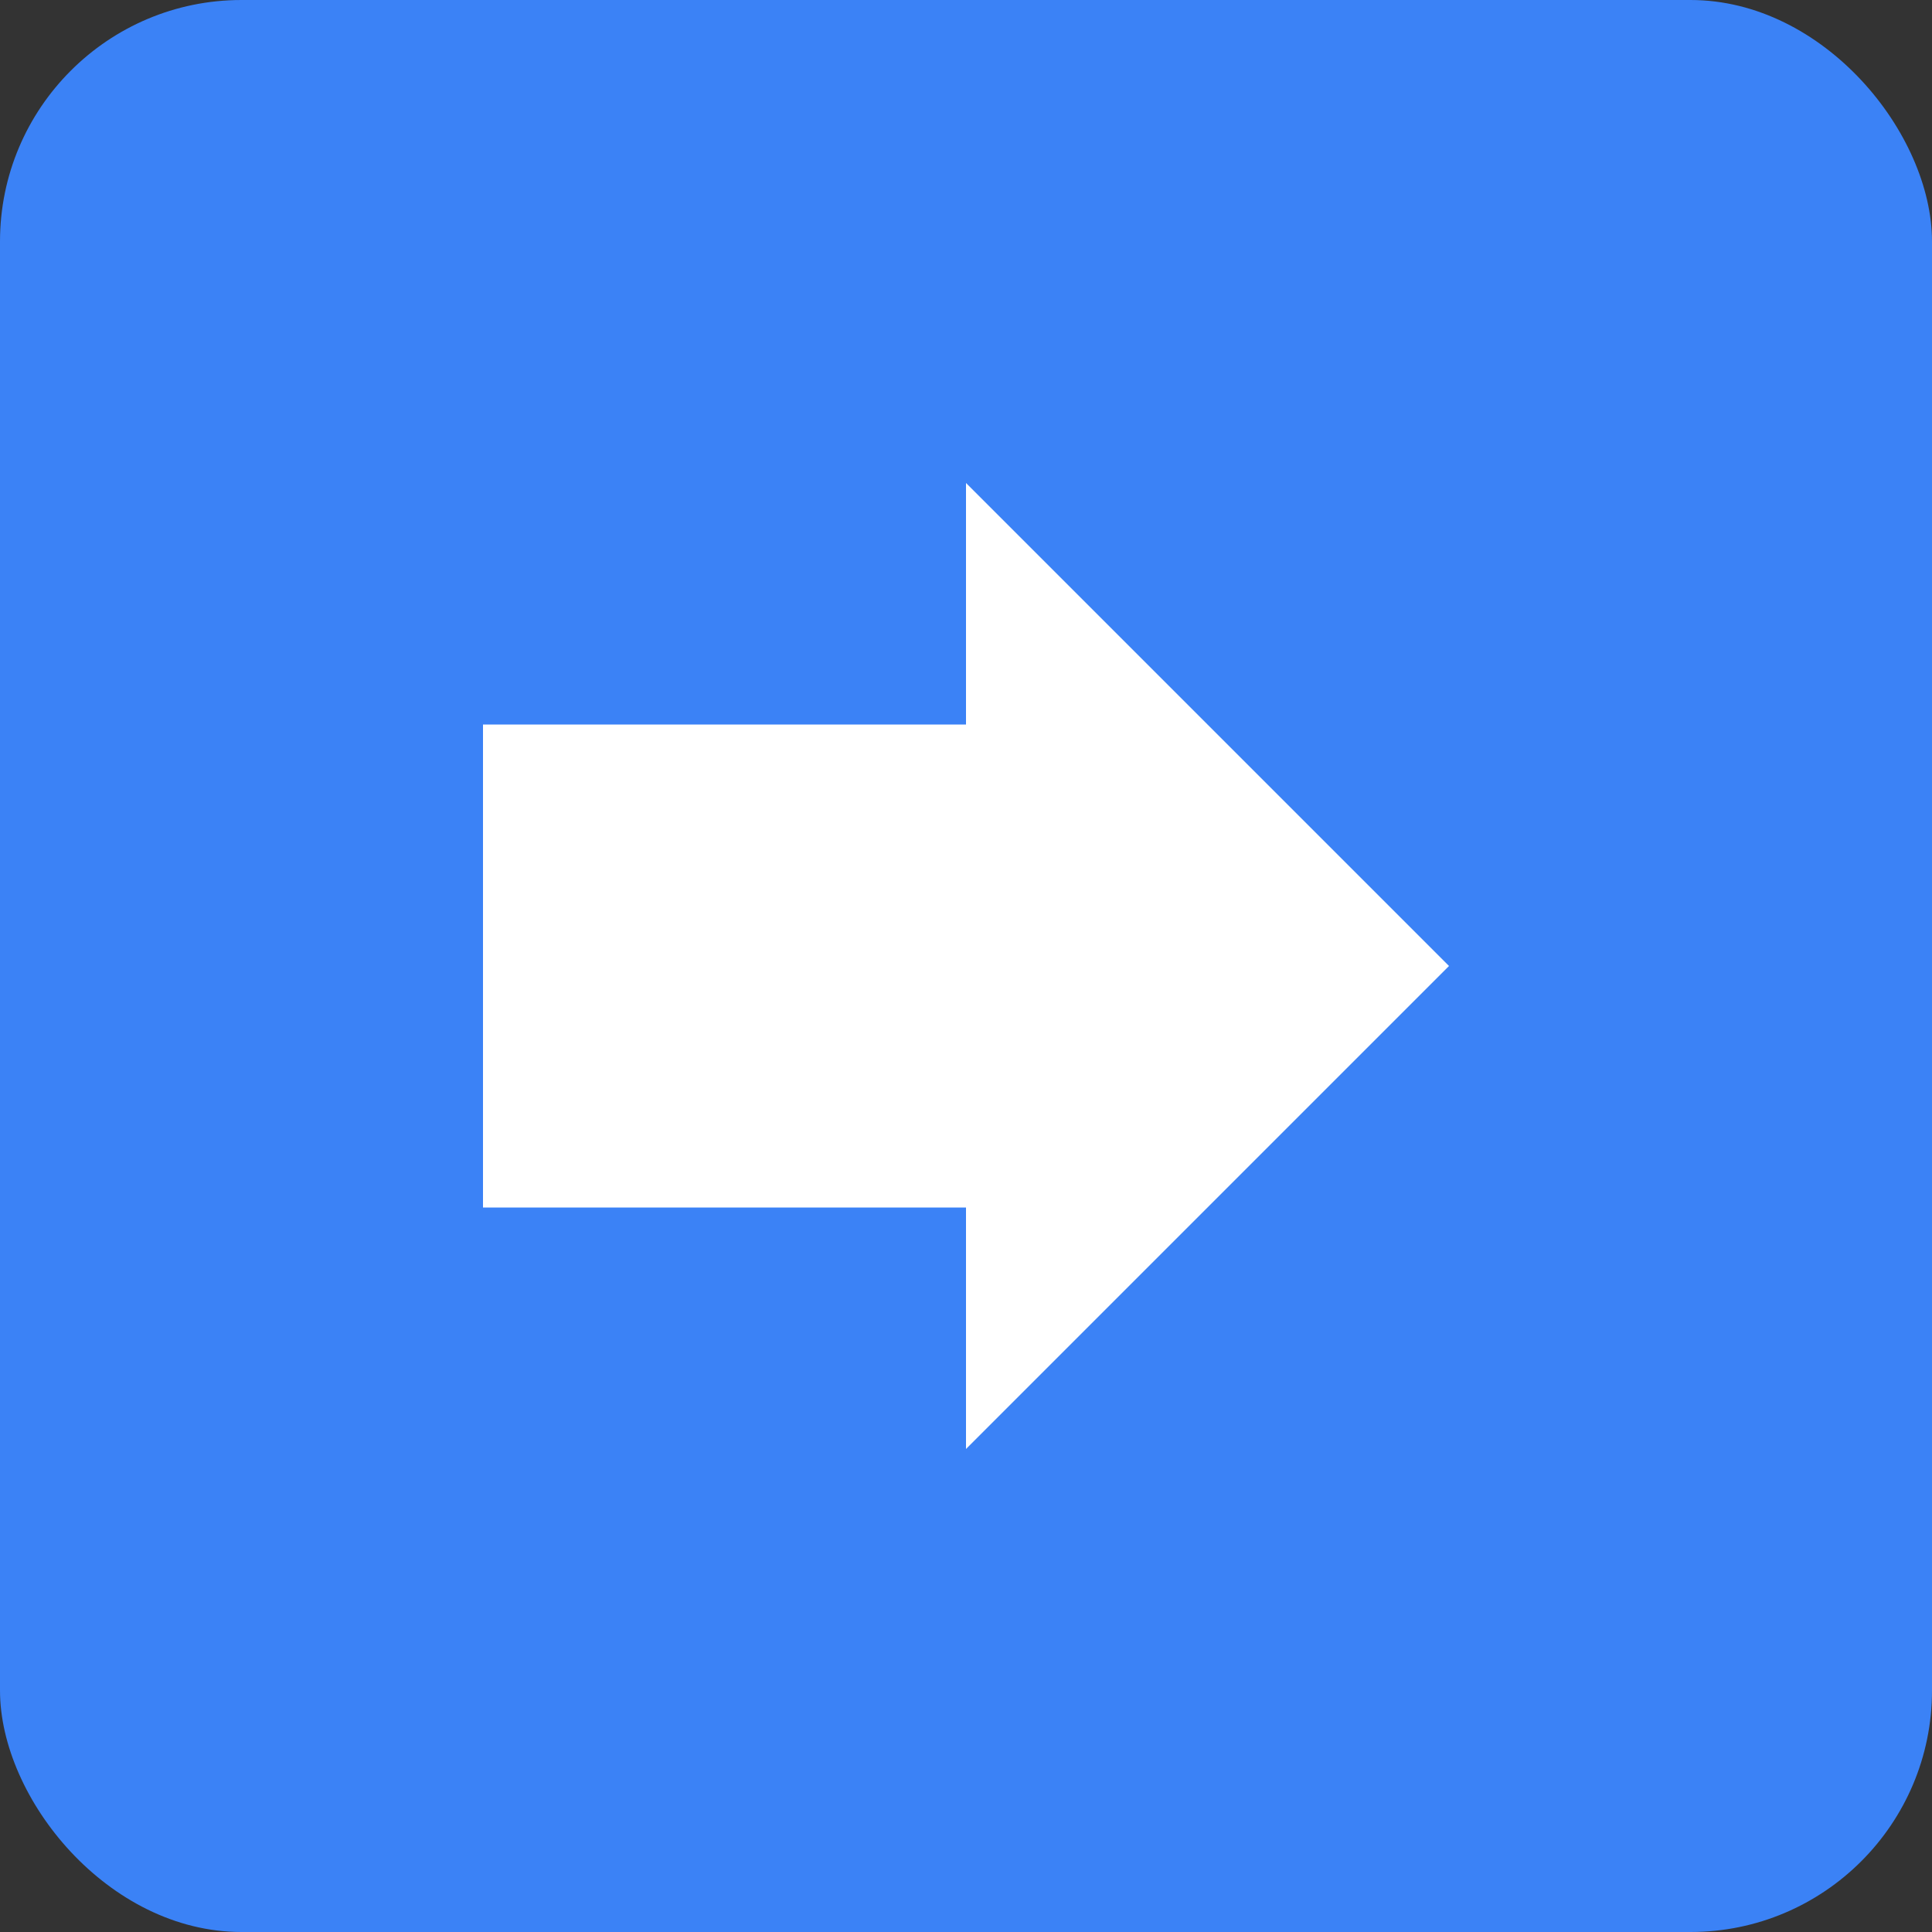 <svg xmlns="http://www.w3.org/2000/svg" viewBox="0 0 32 32">
  <rect x="0" y="0" width="32" height="32" fill="#333333" stroke="none"/>
  <rect width="32" height="32" rx="4" fill="#3b82f6"/>
  <path d="M8 12 L16 12 L16 8 L24 16 L16 24 L16 20 L8 20 Z" fill="white"/>
</svg>